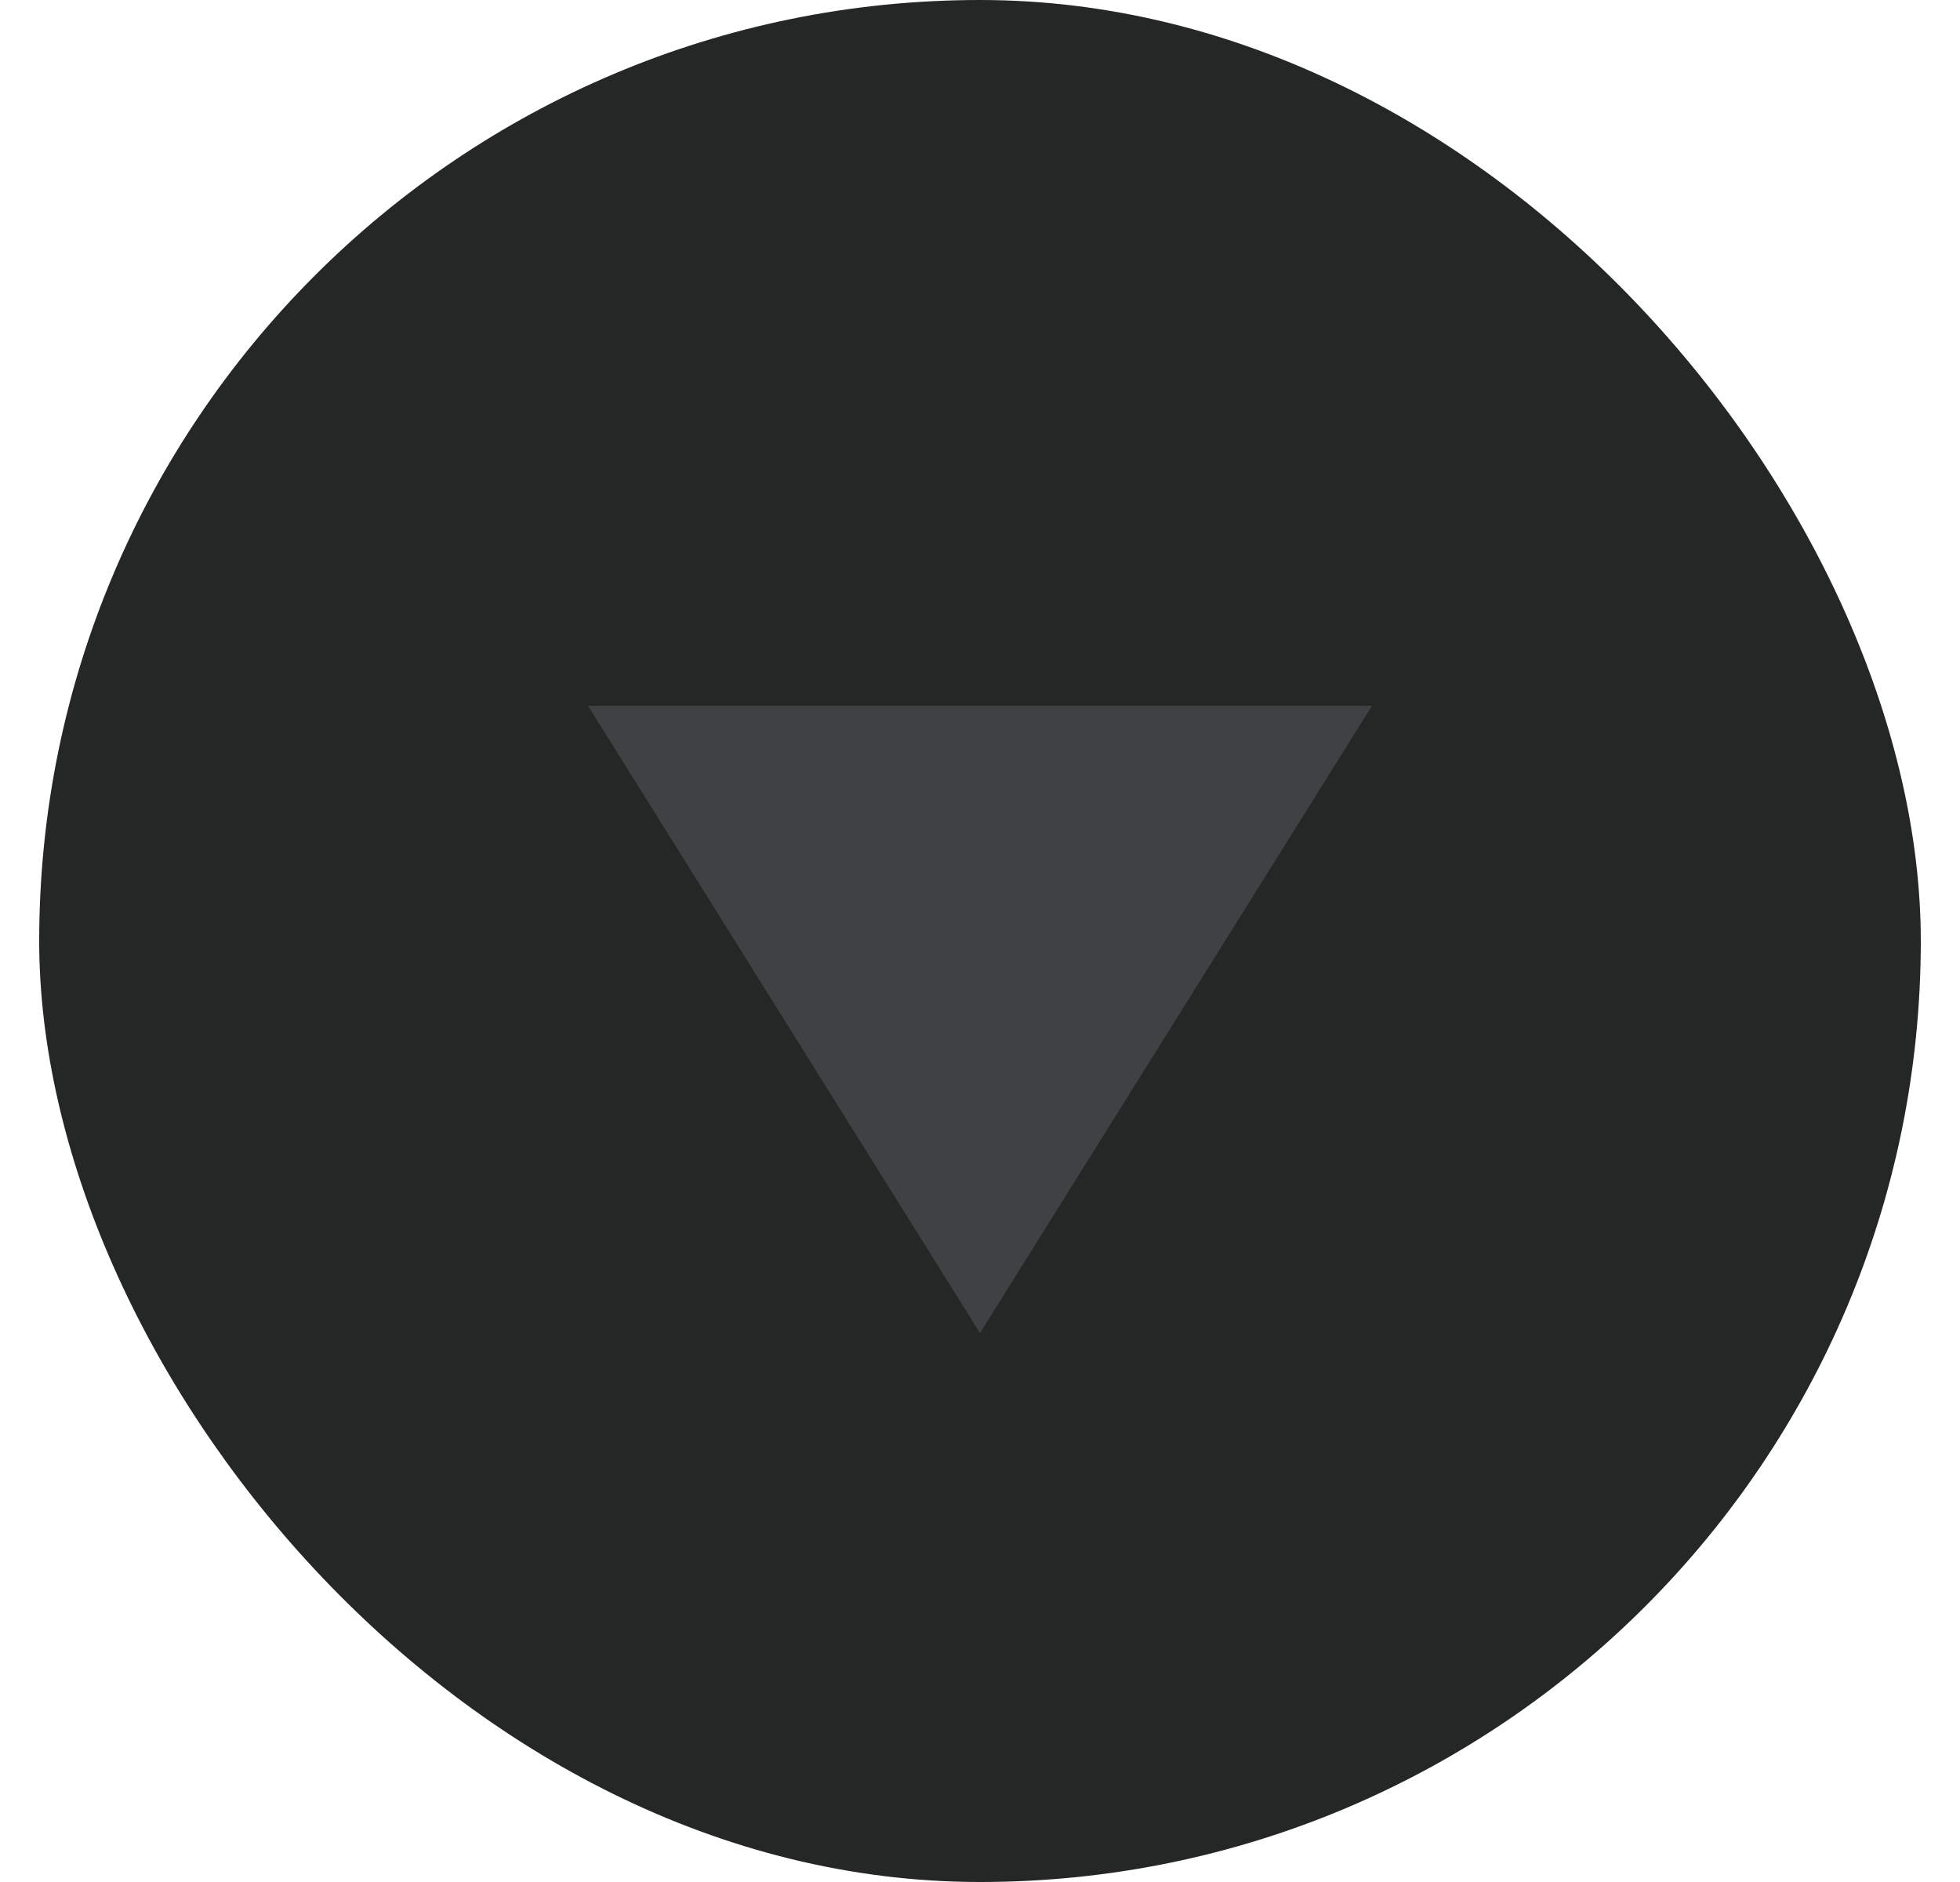 <svg width="25" height="24" viewBox="0 0 25 24" fill="none" xmlns="http://www.w3.org/2000/svg">
<rect x="0.5" width="24" height="24" rx="12" fill="#252727"/>
<path d="M12.5 17L7.5 9L17.5 9L12.5 17Z" fill="#3E4242"/>
</svg>

